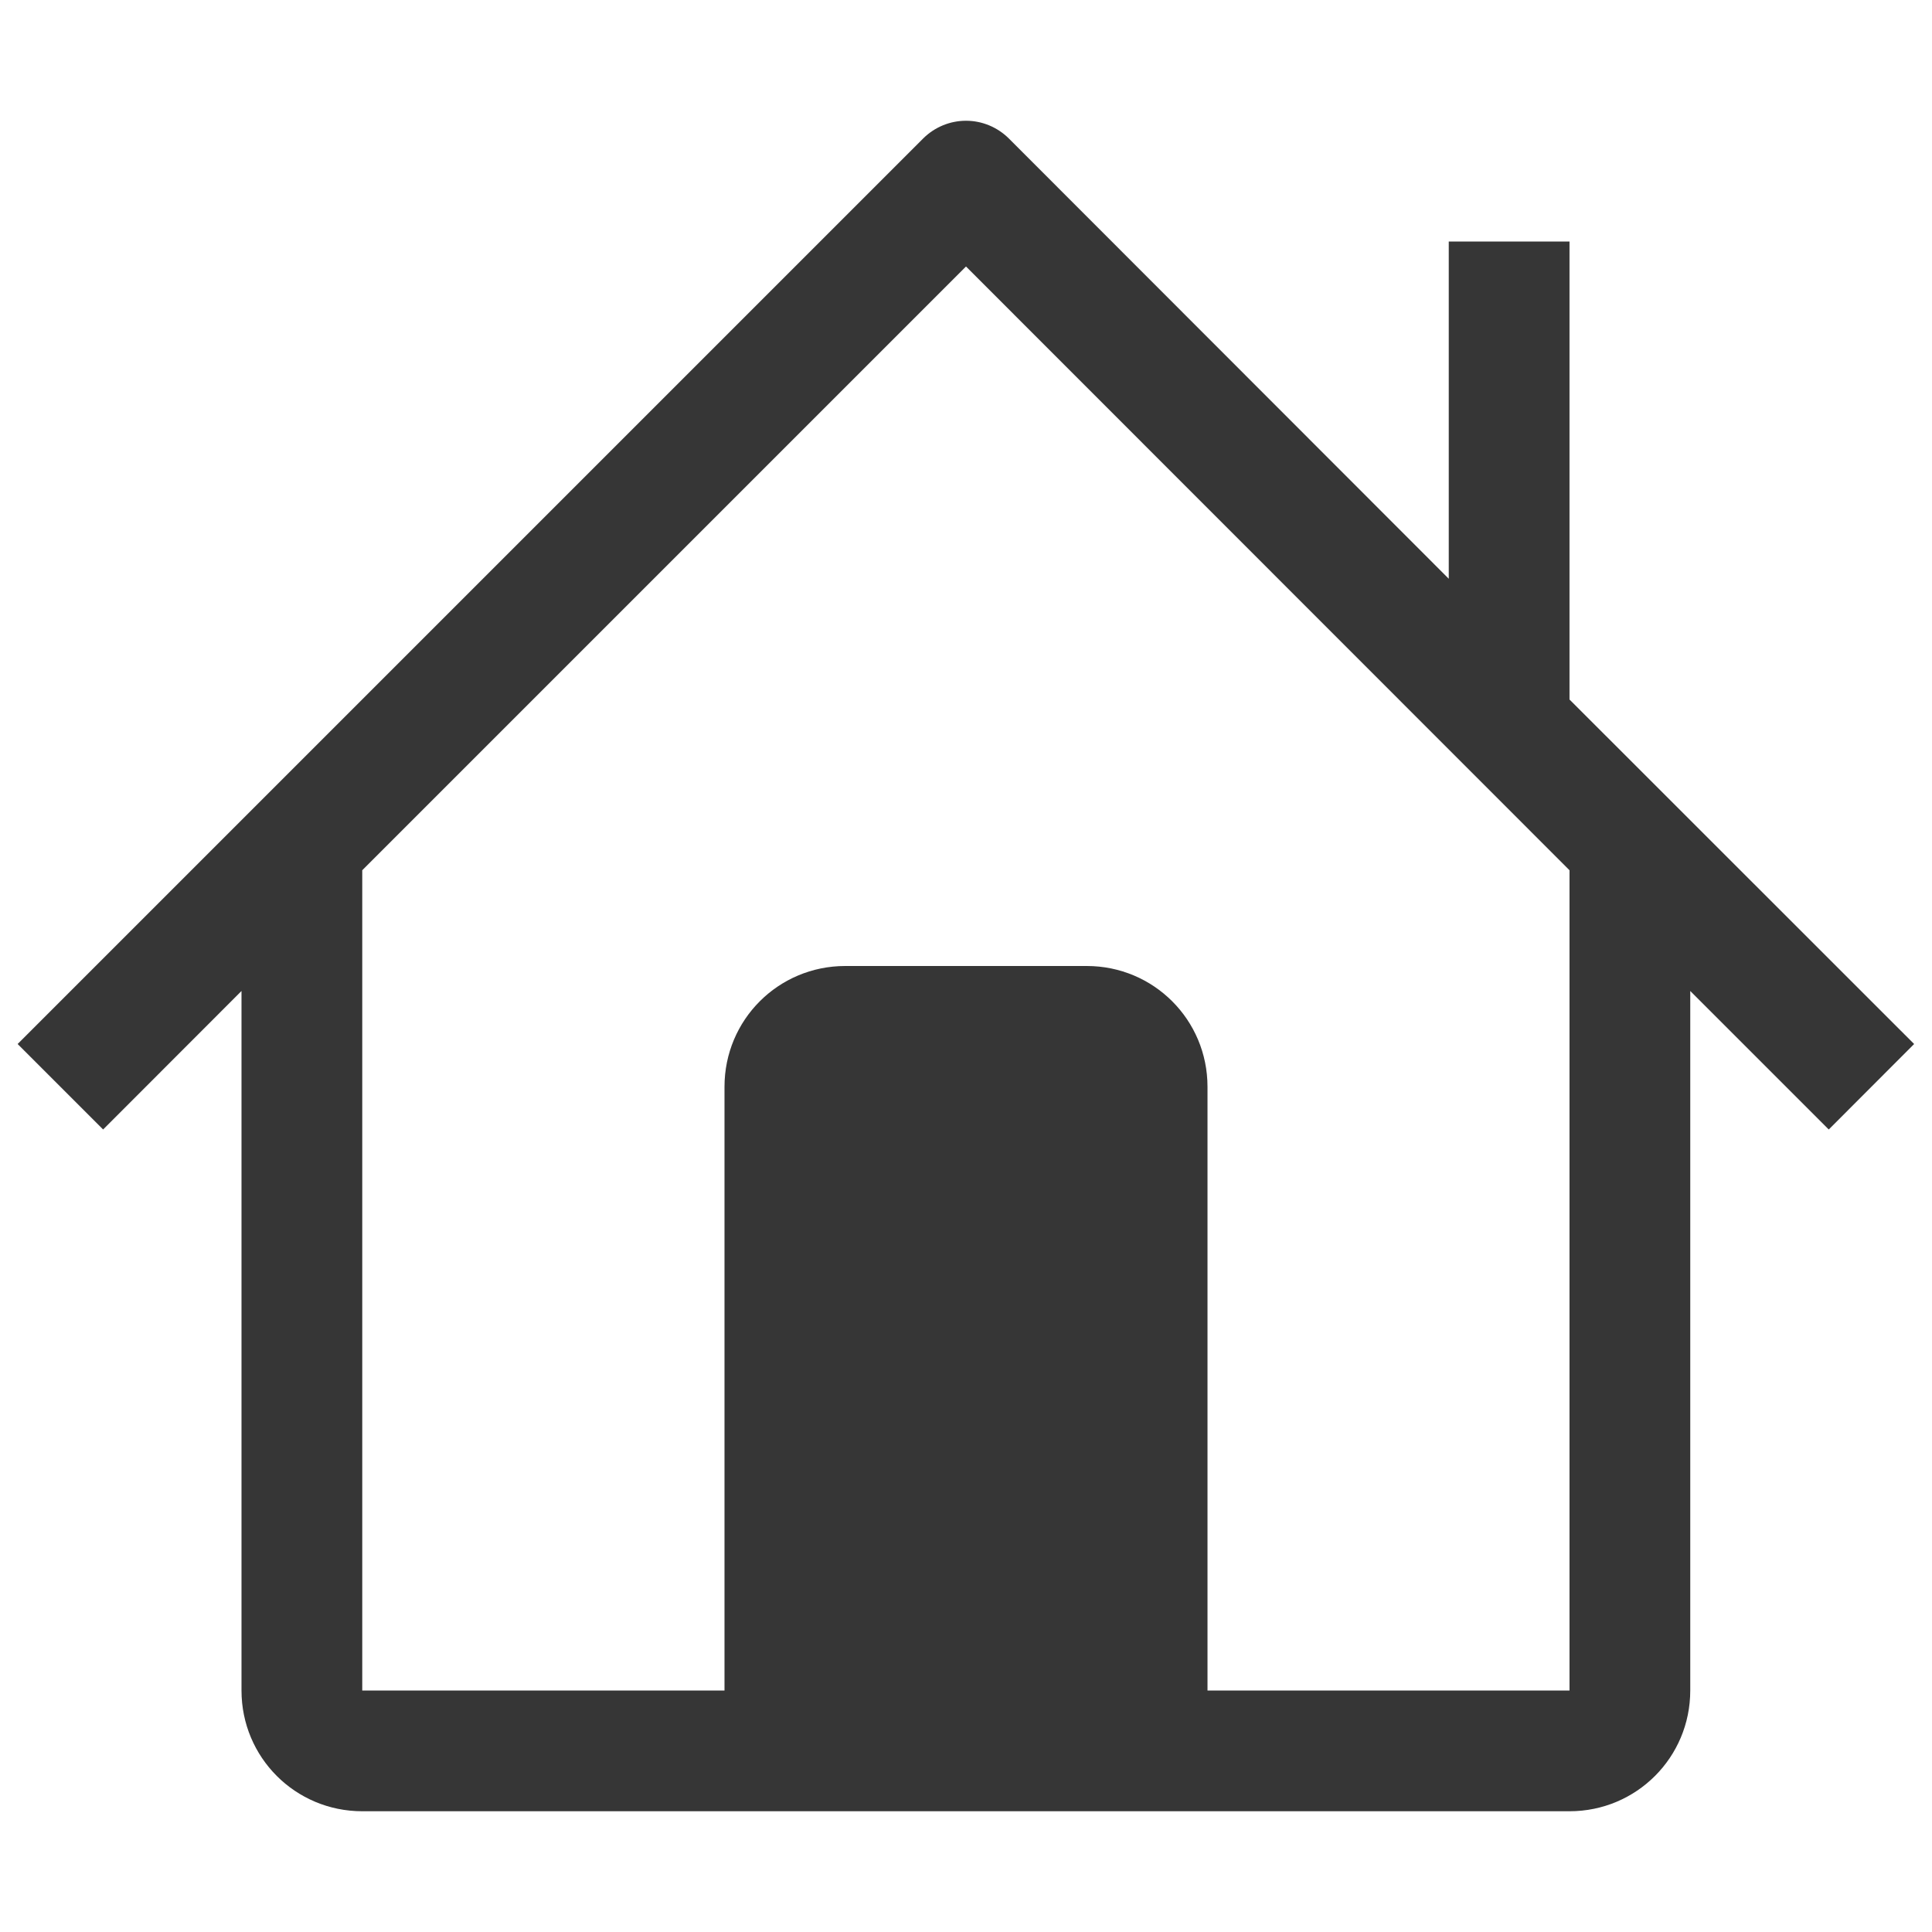 <?xml version="1.0" encoding="UTF-8" standalone="no"?>
<!-- Created with Inkscape (http://www.inkscape.org/) -->

<svg
   width="16"
   height="16"
   viewBox="0 0 16 16"
   version="1.1"
   id="svg5"
   inkscape:version="1.4.2 (ebf0e940d0, 2025-05-08)"
   sodipodi:docname="go-home-symbolic.svg"
   xmlns:inkscape="http://www.inkscape.org/namespaces/inkscape"
   xmlns:sodipodi="http://sodipodi.sourceforge.net/DTD/sodipodi-0.dtd"
   xmlns="http://www.w3.org/2000/svg"
   xmlns:svg="http://www.w3.org/2000/svg">
  <sodipodi:namedview
     id="namedview7"
     pagecolor="#ffffff"
     bordercolor="#666666"
     borderopacity="1.0"
     inkscape:showpageshadow="2"
     inkscape:pageopacity="0.0"
     inkscape:pagecheckerboard="0"
     inkscape:deskcolor="#d1d1d1"
     inkscape:document-units="px"
     showgrid="false"
     inkscape:zoom="49.6875"
     inkscape:cx="8"
     inkscape:cy="8"
     inkscape:window-width="1920"
     inkscape:window-height="1010"
     inkscape:window-x="0"
     inkscape:window-y="0"
     inkscape:window-maximized="1"
     inkscape:current-layer="svg5" />
  <defs
     id="defs2">
     <style
        id="current-color-scheme"
        type="text/css">
        .ColorScheme-Text { color:#363636; }
     </style>
  </defs>
  <path
     id="path181"
     style="fill:currentColor"
     class="ColorScheme-Text"
     d="M 8 1 C 7.867 1 7.74 1.053 7.646 1.146 L 0.146 8.646 L 0.854 9.354 L 2 8.207 L 2 14 C 2 14.554 2.446 15 3 15 L 12.998 15 C 13.552 15 13.998 14.554 13.998 14 L 13.998 8.207 L 15.145 9.354 L 15.852 8.646 L 12.998 5.793 L 12.998 2 L 11.998 2 L 11.998 4.793 L 8.354 1.146 C 8.26 1.053 8.133 1 8 1 z M 8 2.207 L 12.998 7.207 L 12.998 14 L 10 14 L 10 9 C 10 8.446 9.554 8 9 8 L 7 8 C 6.446 8 6 8.446 6 9 L 6 14 L 3 14 L 3 7.207 L 8 2.207 z " />
</svg>
